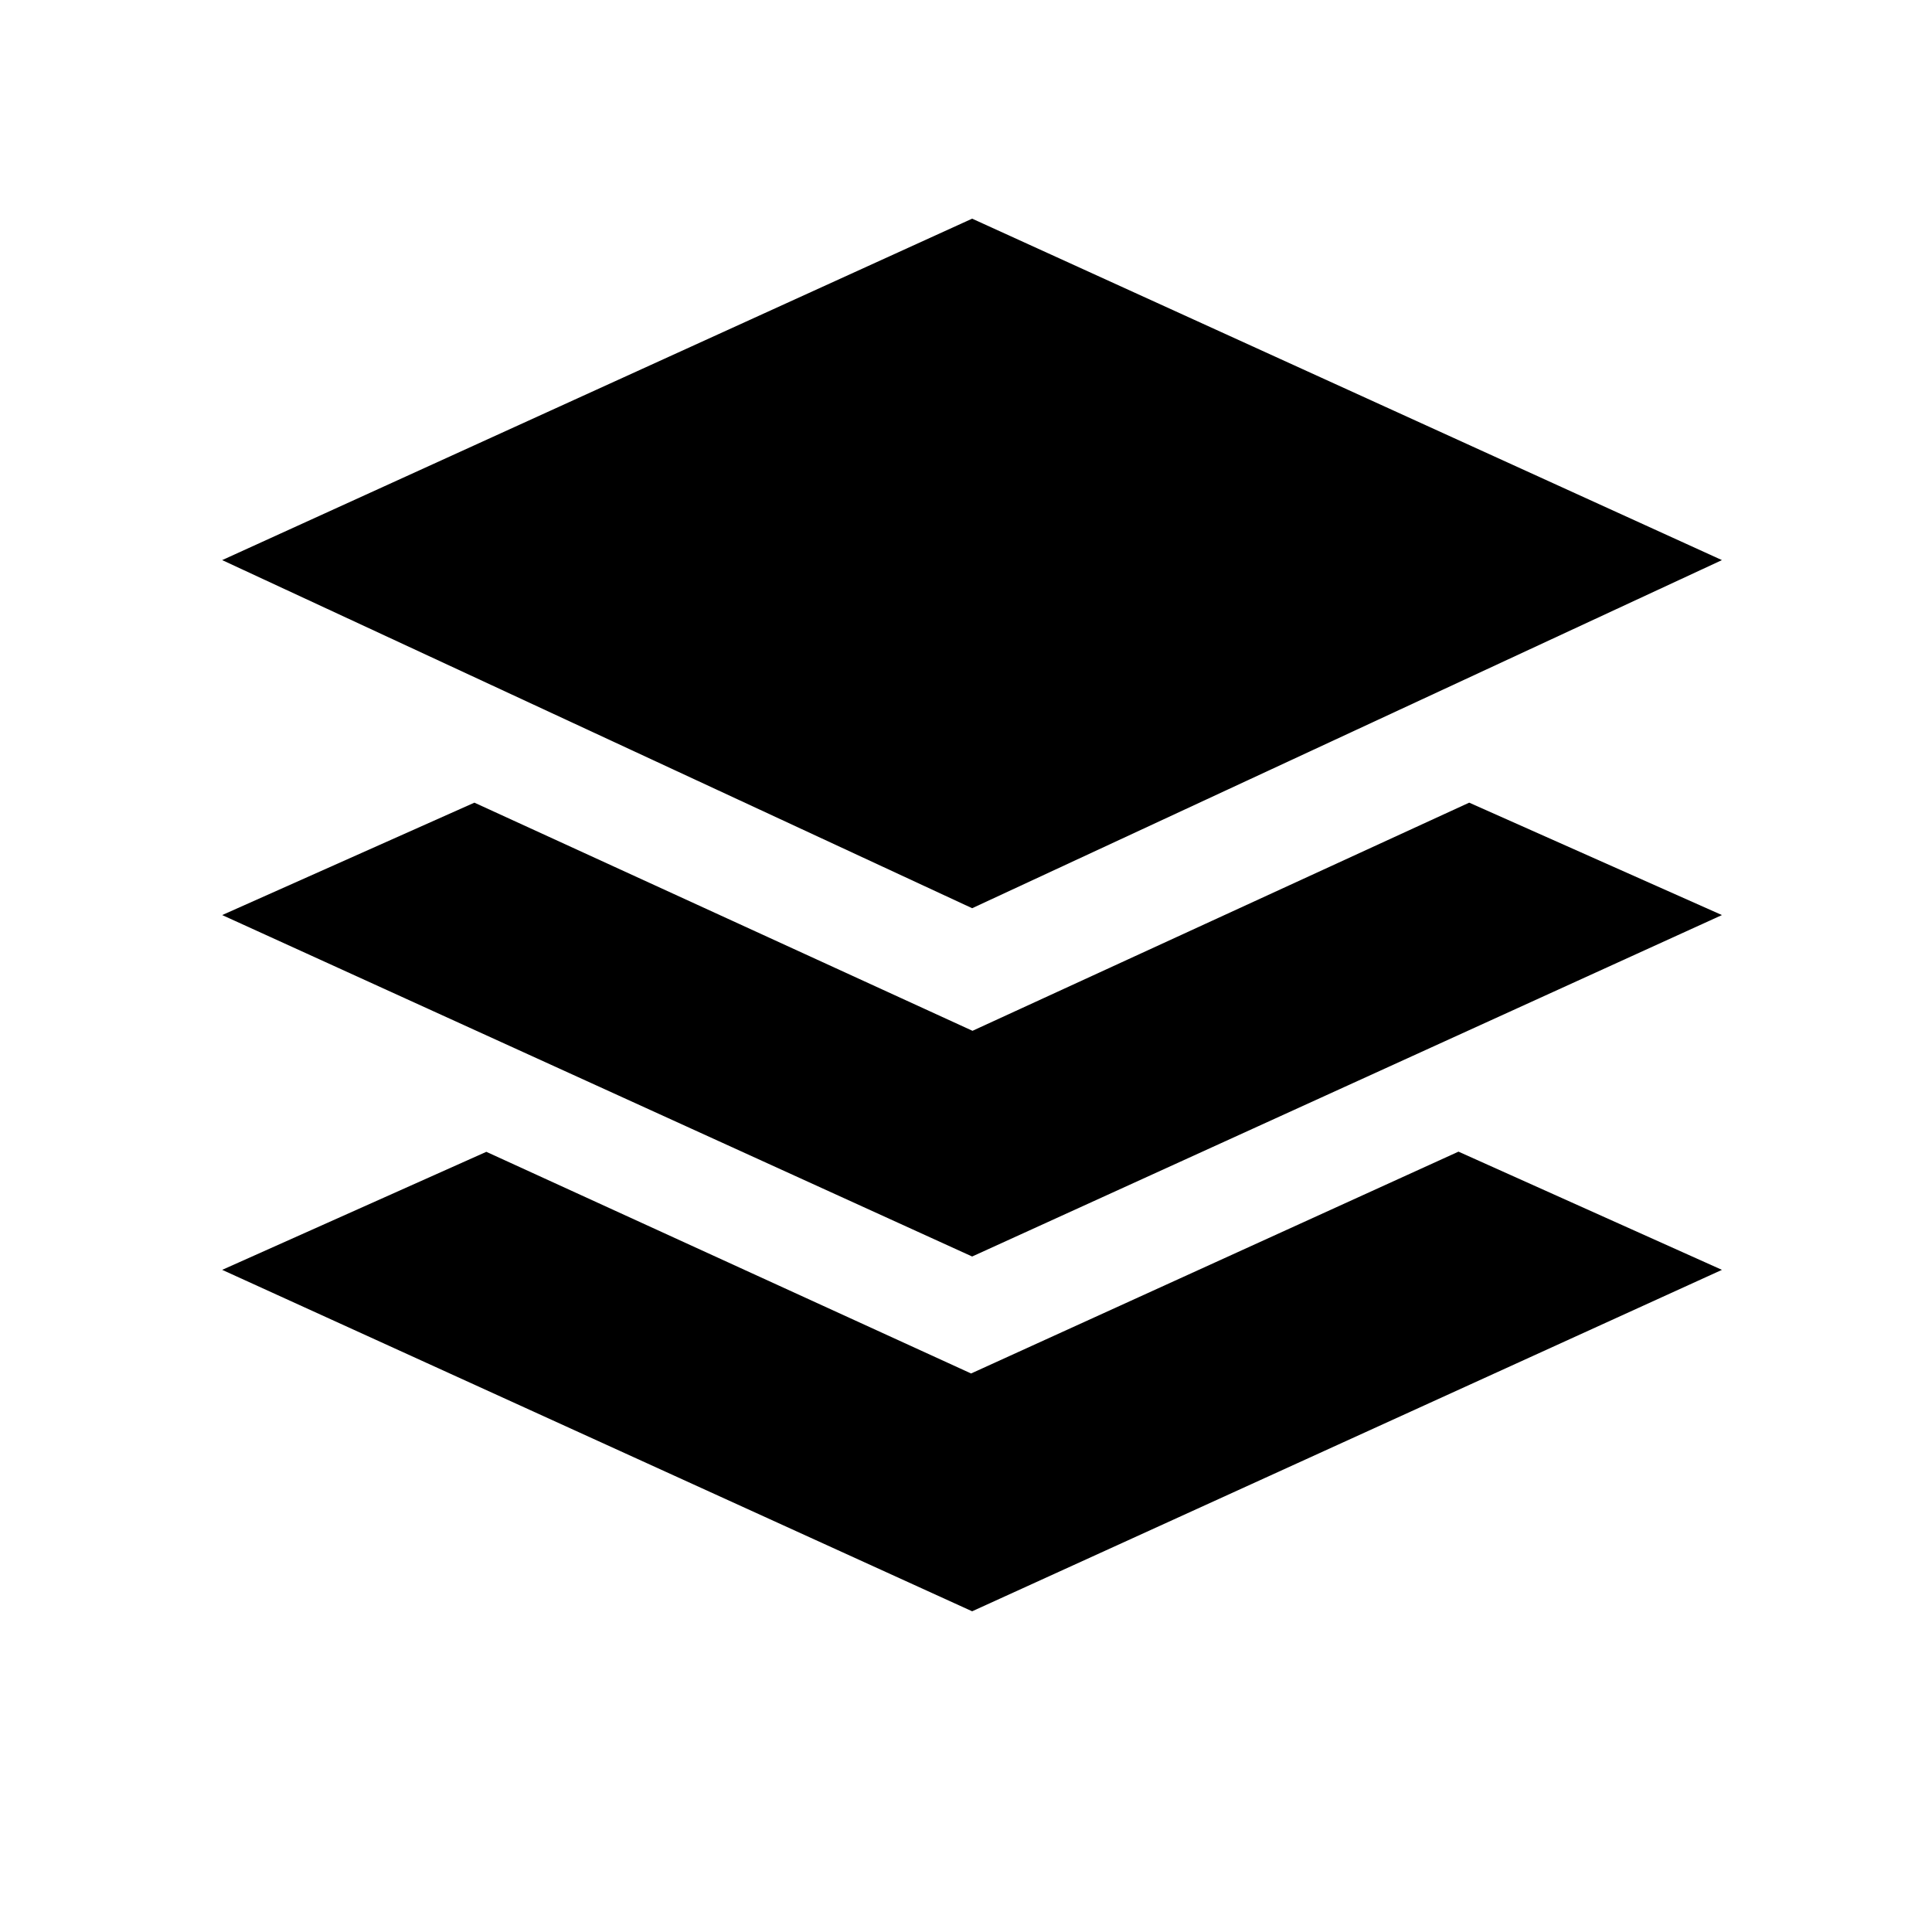<svg width="11" height="11" viewBox="0 0 11 11" fill="none" xmlns="http://www.w3.org/2000/svg">
<path d="M9.804 3.189L5.535 1.245L1.265 3.189L5.535 5.171L9.804 3.189Z" fill="black"/>
<path d="M5.529 7.82L2.769 6.558L1.265 7.23L5.535 9.174L9.804 7.23L8.304 6.557L5.529 7.82Z" fill="black"/>
<path d="M9.804 5.21L8.365 4.57L5.537 5.869L2.701 4.57L1.265 5.21L5.535 7.154L9.804 5.21Z" fill="black"/>
</svg>
